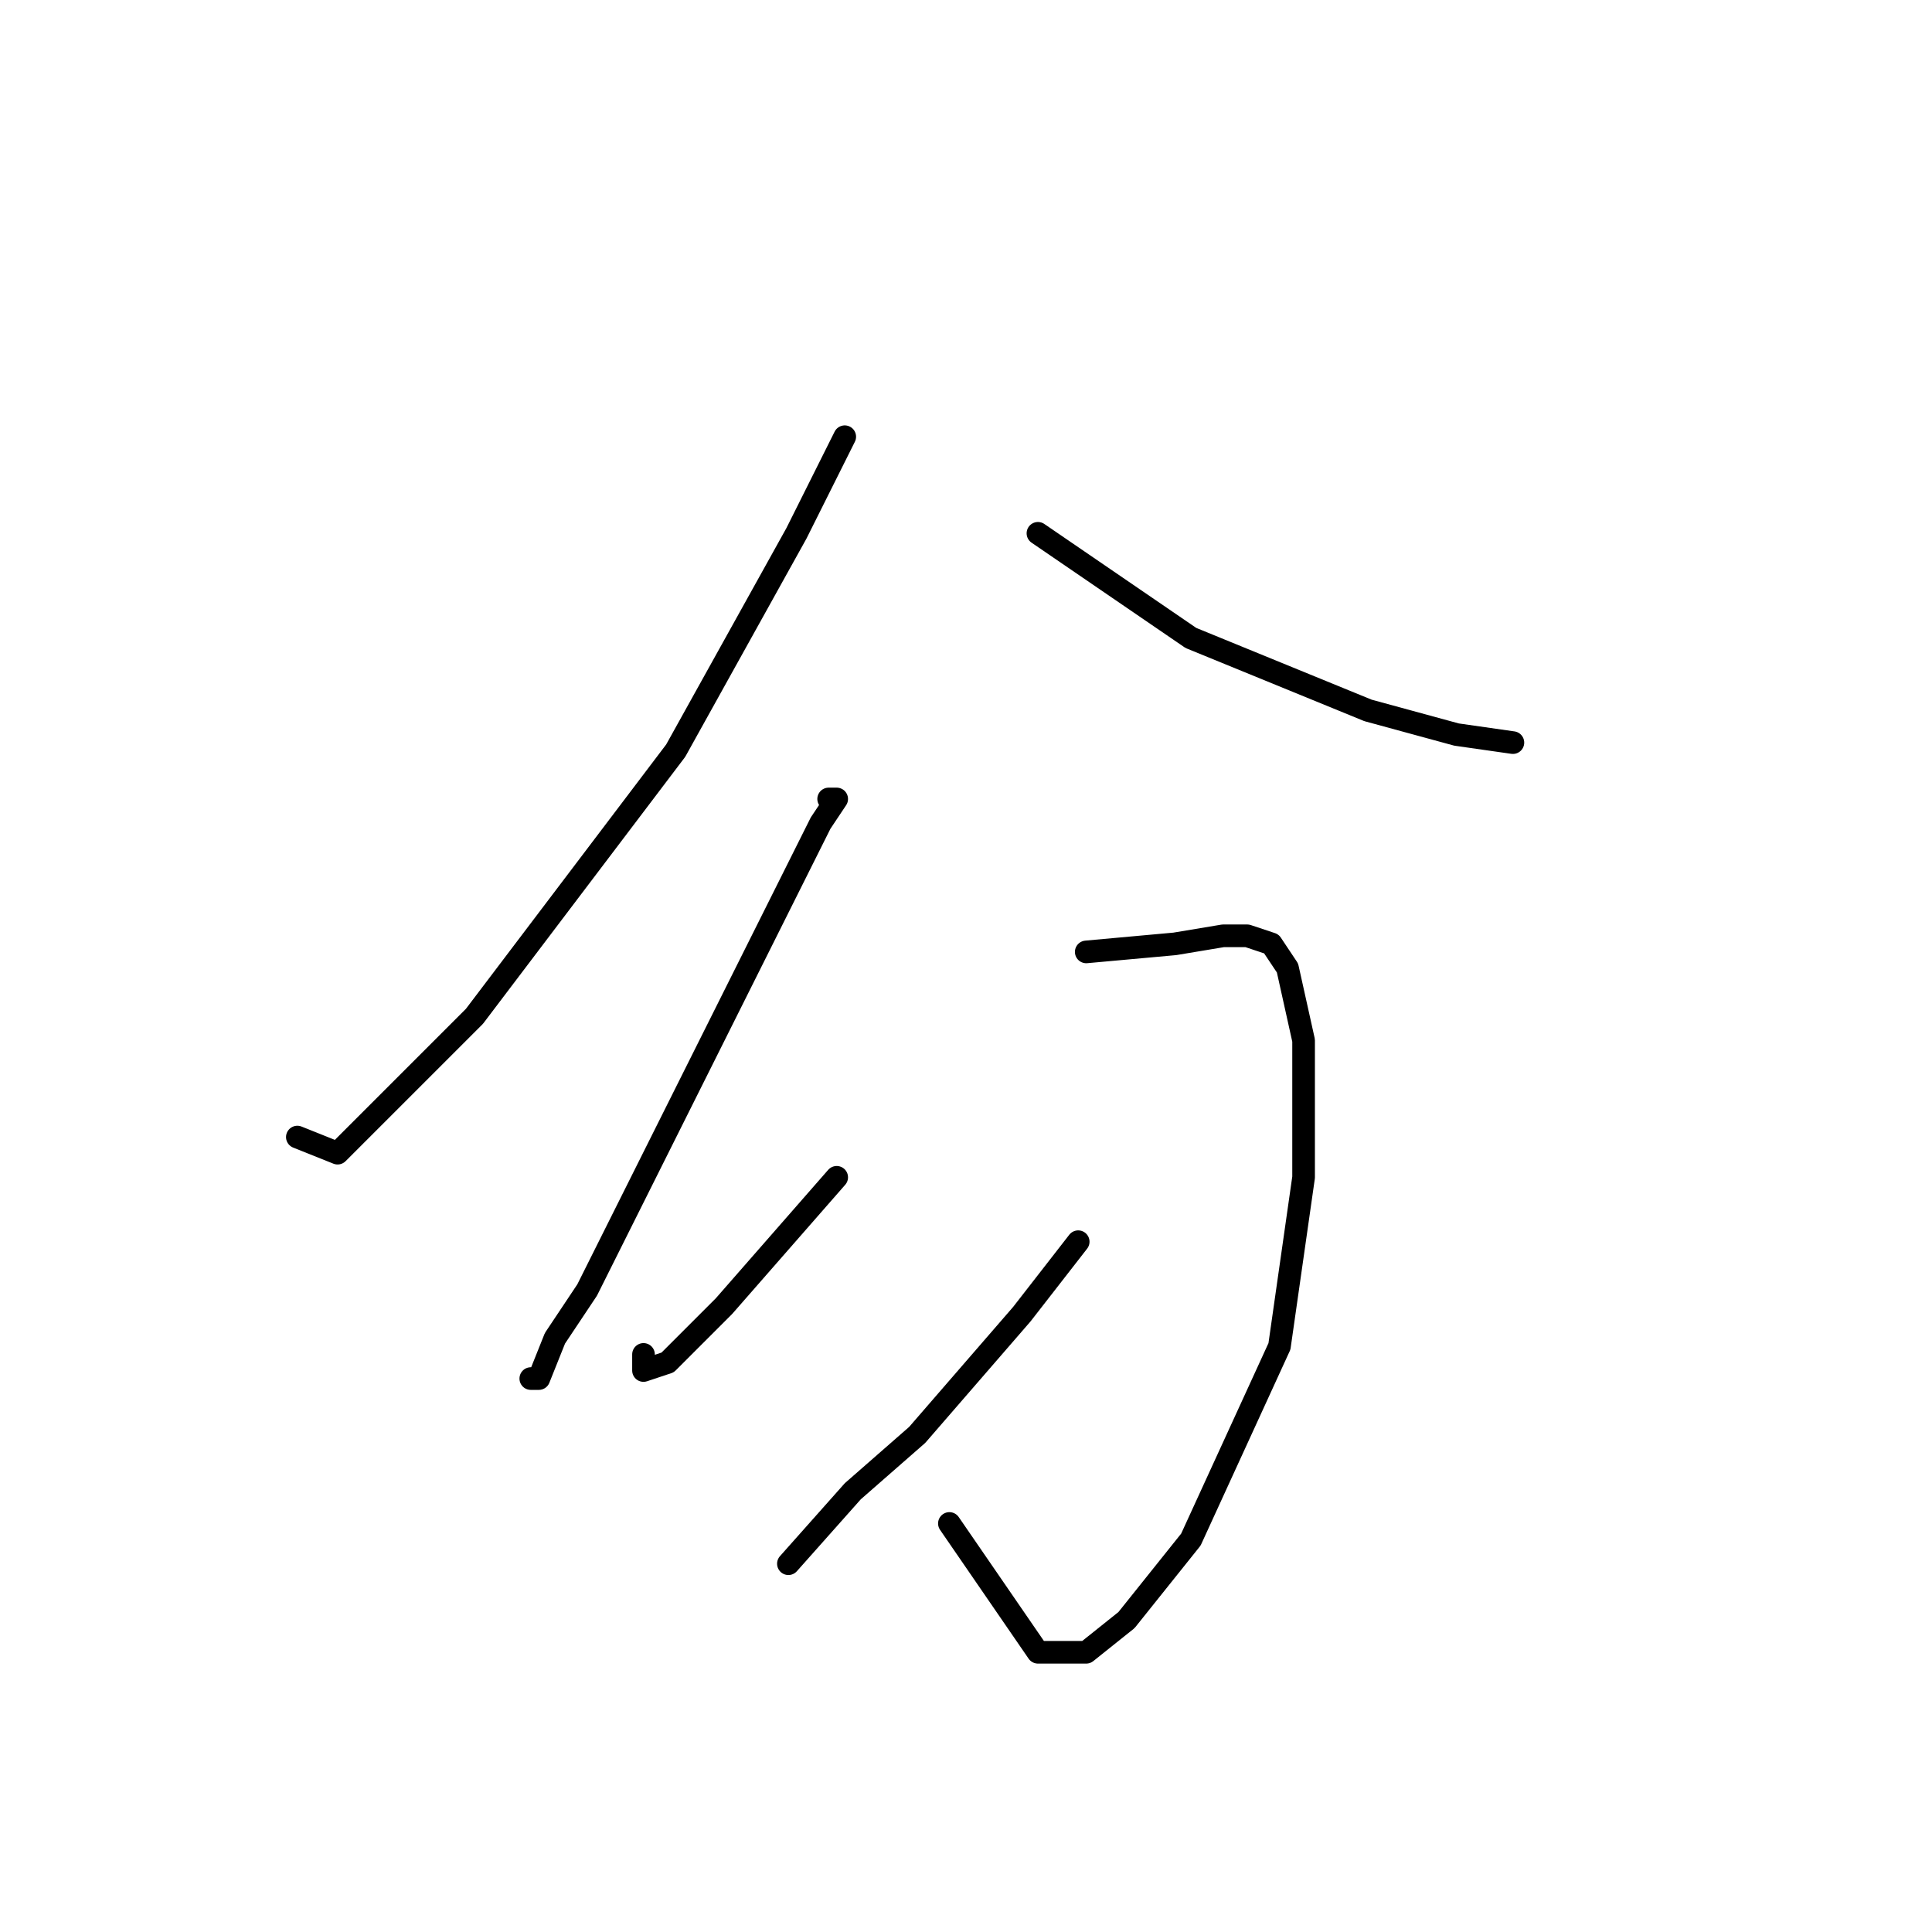 <?xml version="1.0" standalone="no"?>
    <svg width="256" height="256" xmlns="http://www.w3.org/2000/svg" version="1.1">
    <polyline stroke="black" stroke-width="3" stroke-linecap="round" fill="transparent" stroke-linejoin="round" points="111.933 57.867 105.533 70.667 89.533 99.467 62.867 134.667 50.067 147.467 44.733 152.8 39.4 150.667 39.4 150.667 " />
        <polyline stroke="black" stroke-width="3" stroke-linecap="round" fill="transparent" stroke-linejoin="round" points="137.533 70.667 157.8 84.533 181.267 94.133 193 97.333 200.467 98.4 200.467 98.4 " />
        <polyline stroke="black" stroke-width="3" stroke-linecap="round" fill="transparent" stroke-linejoin="round" points="109.8 105.867 110.867 105.867 108.733 109.067 105.533 115.467 94.867 136.8 84.2 158.133 77.8 170.933 73.533 177.333 71.4 182.667 70.333 182.667 70.333 182.667 " />
        <polyline stroke="black" stroke-width="3" stroke-linecap="round" fill="transparent" stroke-linejoin="round" points="143.933 126.133 155.667 125.067 162.067 124 165.267 124 168.467 125.067 170.6 128.267 172.733 137.867 172.733 156 169.533 178.4 157.8 204 149.267 214.667 143.933 218.933 137.533 218.933 125.8 201.867 125.8 201.867 " />
        <polyline stroke="black" stroke-width="3" stroke-linecap="round" fill="transparent" stroke-linejoin="round" points="110.867 156 95.933 173.067 88.467 180.533 85.267 181.6 85.267 179.467 85.267 179.467 " />
        <polyline stroke="black" stroke-width="3" stroke-linecap="round" fill="transparent" stroke-linejoin="round" points="142.867 164.533 135.4 174.133 121.533 190.133 113 197.6 104.467 207.2 104.467 207.2 " />
        </svg>